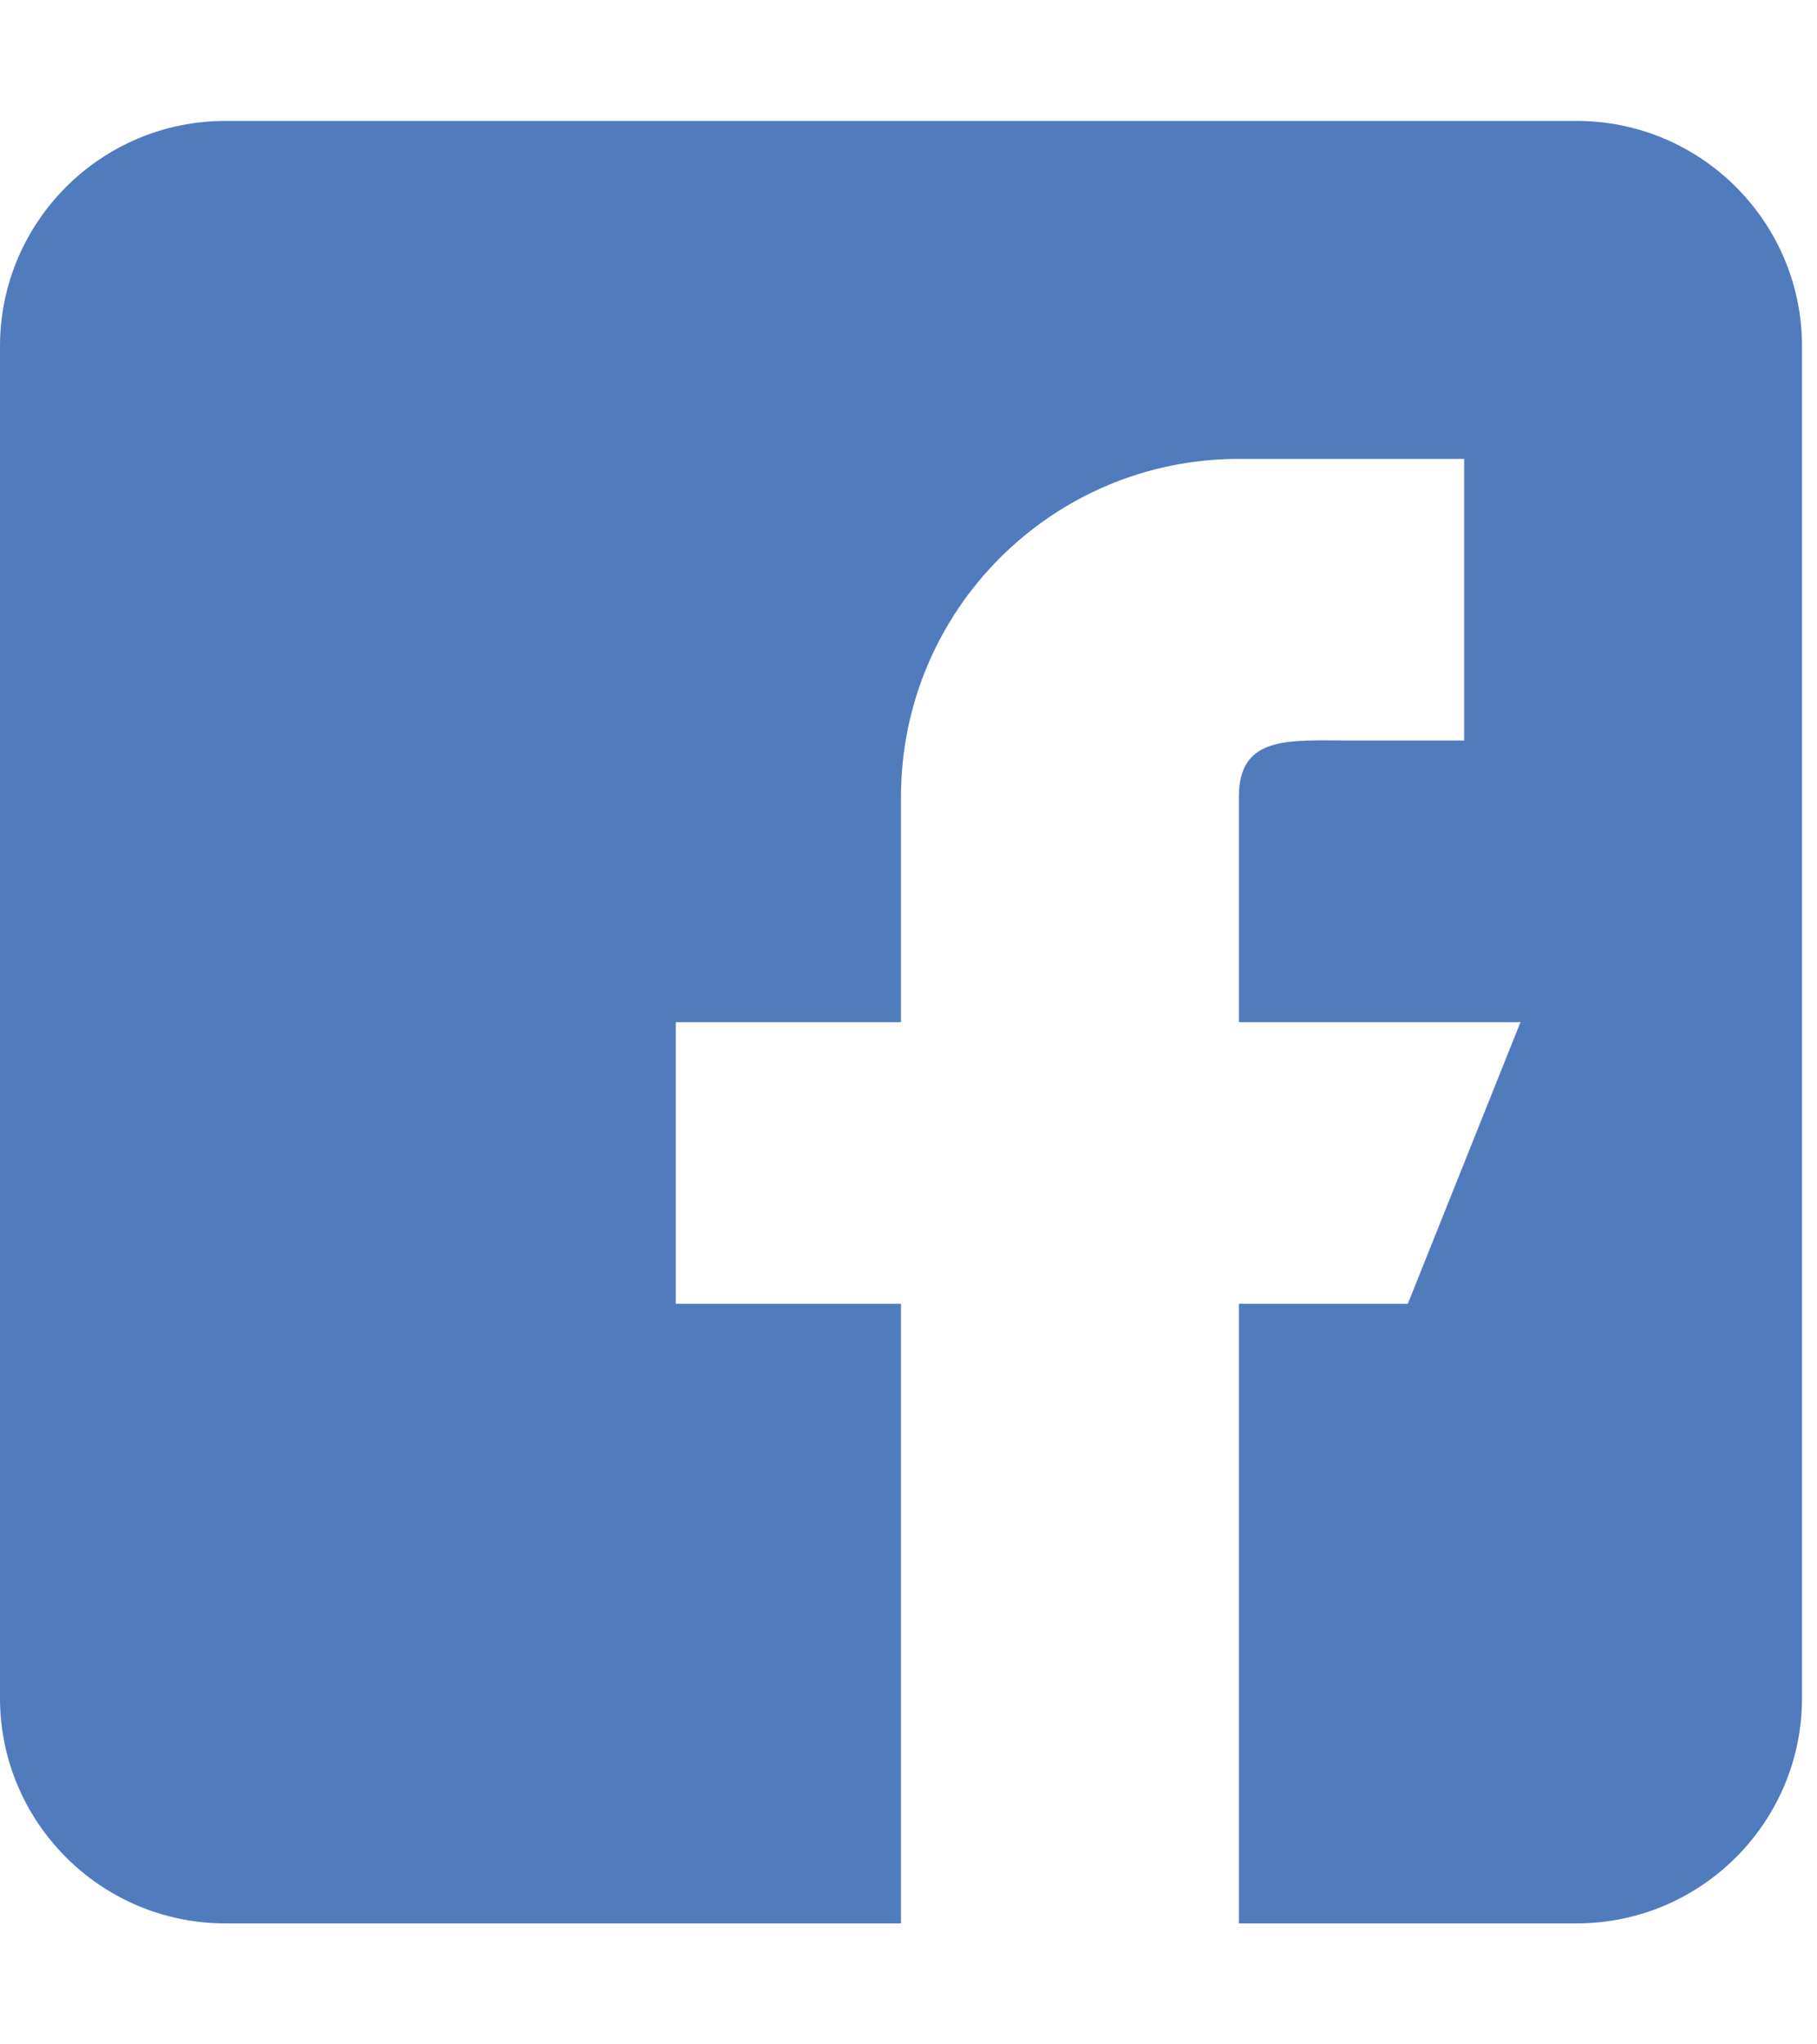 <svg width="40" height="45" viewBox="0 0 40 45" fill="none" xmlns="http://www.w3.org/2000/svg">
<g clip-path="url(#clip0_40_3339)">
<path fill-rule="evenodd" clip-rule="evenodd" d="M34.711 2.662H4.959C2.224 2.662 0 4.886 0 7.621V37.378C0 40.113 2.224 42.337 4.959 42.337H19.835V28.699H14.876V22.5H19.835V17.54C19.835 13.431 23.165 10.101 27.273 10.101H32.232V16.3H29.753C28.384 16.3 27.273 16.171 27.273 17.54V22.5H33.472L30.992 28.699H27.273V42.337H34.711C37.446 42.337 39.67 40.113 39.67 37.378V7.621C39.67 4.886 37.446 2.662 34.711 2.662Z" fill="#507CBE"/>
</g>
<defs>
<clipPath id="clip0_40_3339">
<rect width="39.67" height="45" fill="white"/>
</clipPath>
</defs>
</svg>

